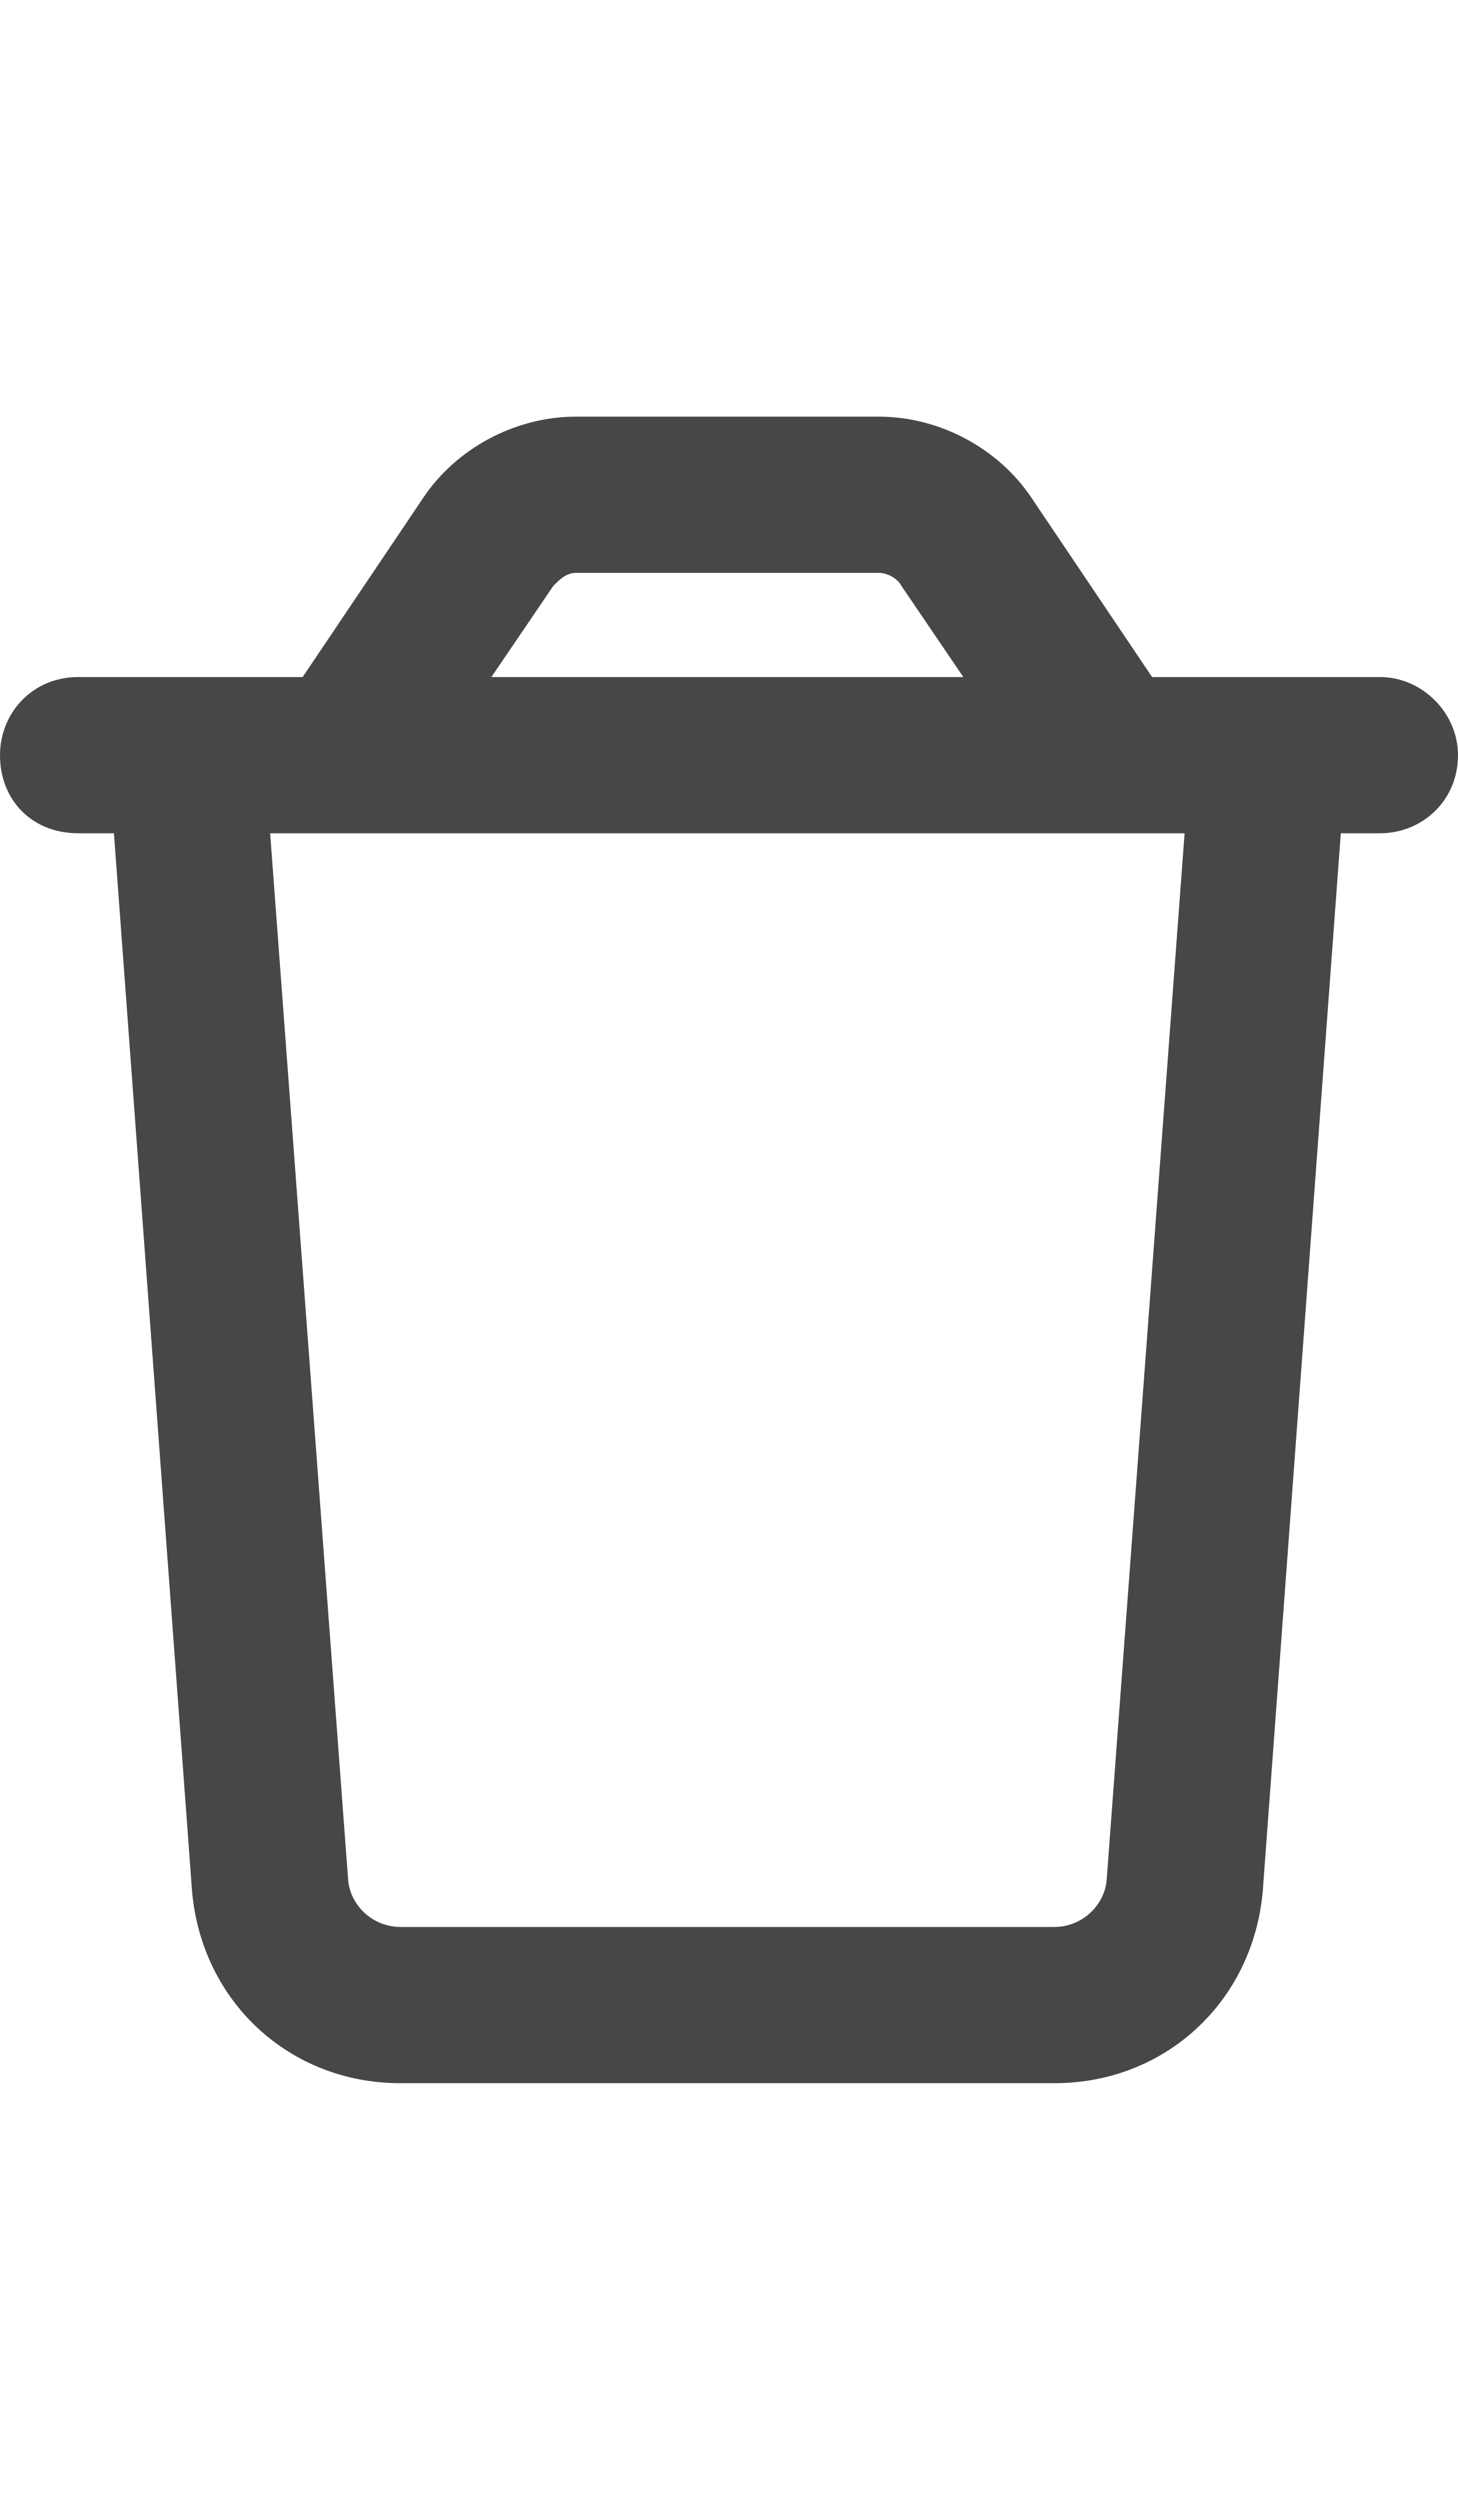 <svg width="21" height="36" viewBox="0 0 21 36" fill="none" xmlns="http://www.w3.org/2000/svg">
<g id="label-paired / xl / trash-xl / bold" clip-path="url(#clip0_2556_19586)">
<path id="icon" d="M8.297 8.25C8.156 8.25 8.062 8.344 7.969 8.438L7.078 9.75H13.875L12.984 8.438C12.938 8.344 12.797 8.25 12.656 8.25H8.297ZM16.594 9.75H17.203H19.5H19.875C20.484 9.75 21 10.266 21 10.875C21 11.531 20.484 12 19.875 12H19.312L18.188 27.234C18.047 28.828 16.781 30 15.188 30H5.766C4.172 30 2.906 28.828 2.766 27.234L1.641 12H1.125C0.469 12 0 11.531 0 10.875C0 10.266 0.469 9.75 1.125 9.75H1.5H3.75H4.359L6.094 7.172C6.562 6.469 7.406 6 8.297 6H12.656C13.547 6 14.391 6.469 14.859 7.172L16.594 9.75ZM17.062 12H3.891L5.016 27.094C5.062 27.469 5.391 27.75 5.766 27.75H15.188C15.562 27.75 15.891 27.469 15.938 27.094L17.062 12Z" fill="black" fill-opacity="0.72"/>
</g>
<defs>
<clipPath id="clip0_2556_19586">
<rect width="21" height="36" fill="white"/>
</clipPath>
</defs>
</svg>
